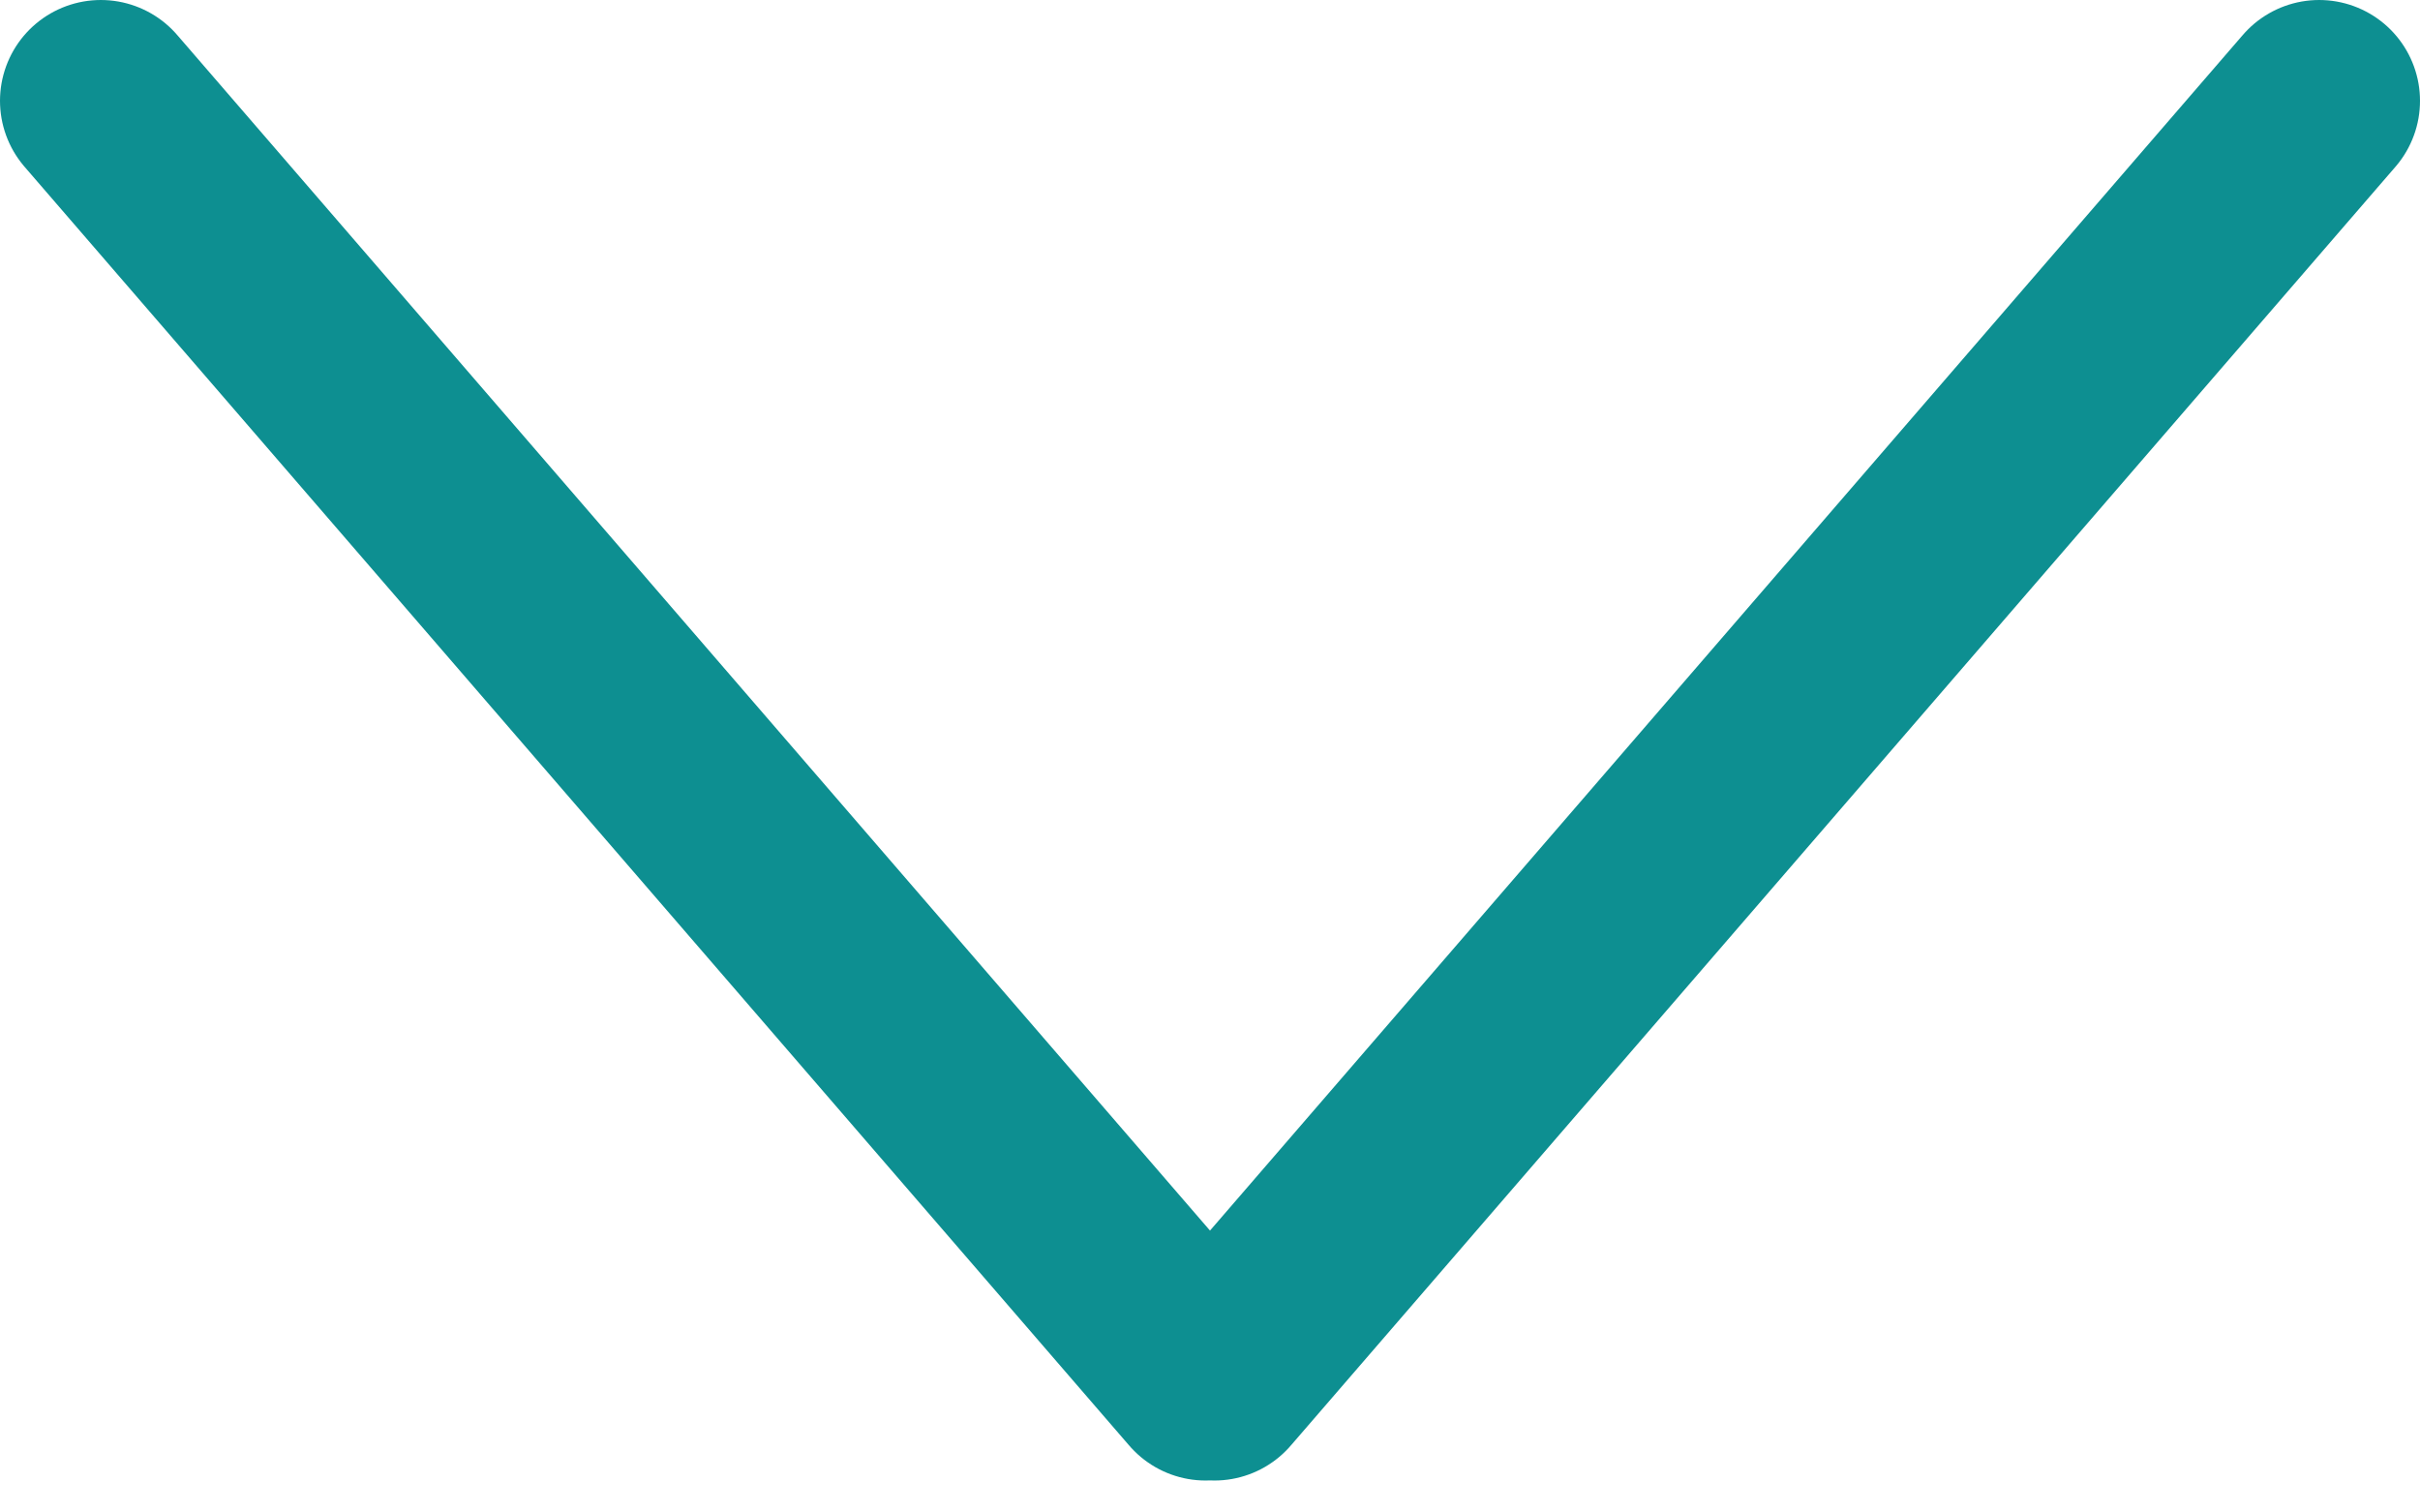 <svg viewBox="0 0 24 15" fill="none" xmlns="http://www.w3.org/2000/svg">
<path d="M23 1L12.044 13.683M1 1L11.956 13.683" stroke="#0d8f91" stroke-width="2" stroke-miterlimit="10" stroke-linecap="round" stroke-linejoin="round"/>
</svg>
